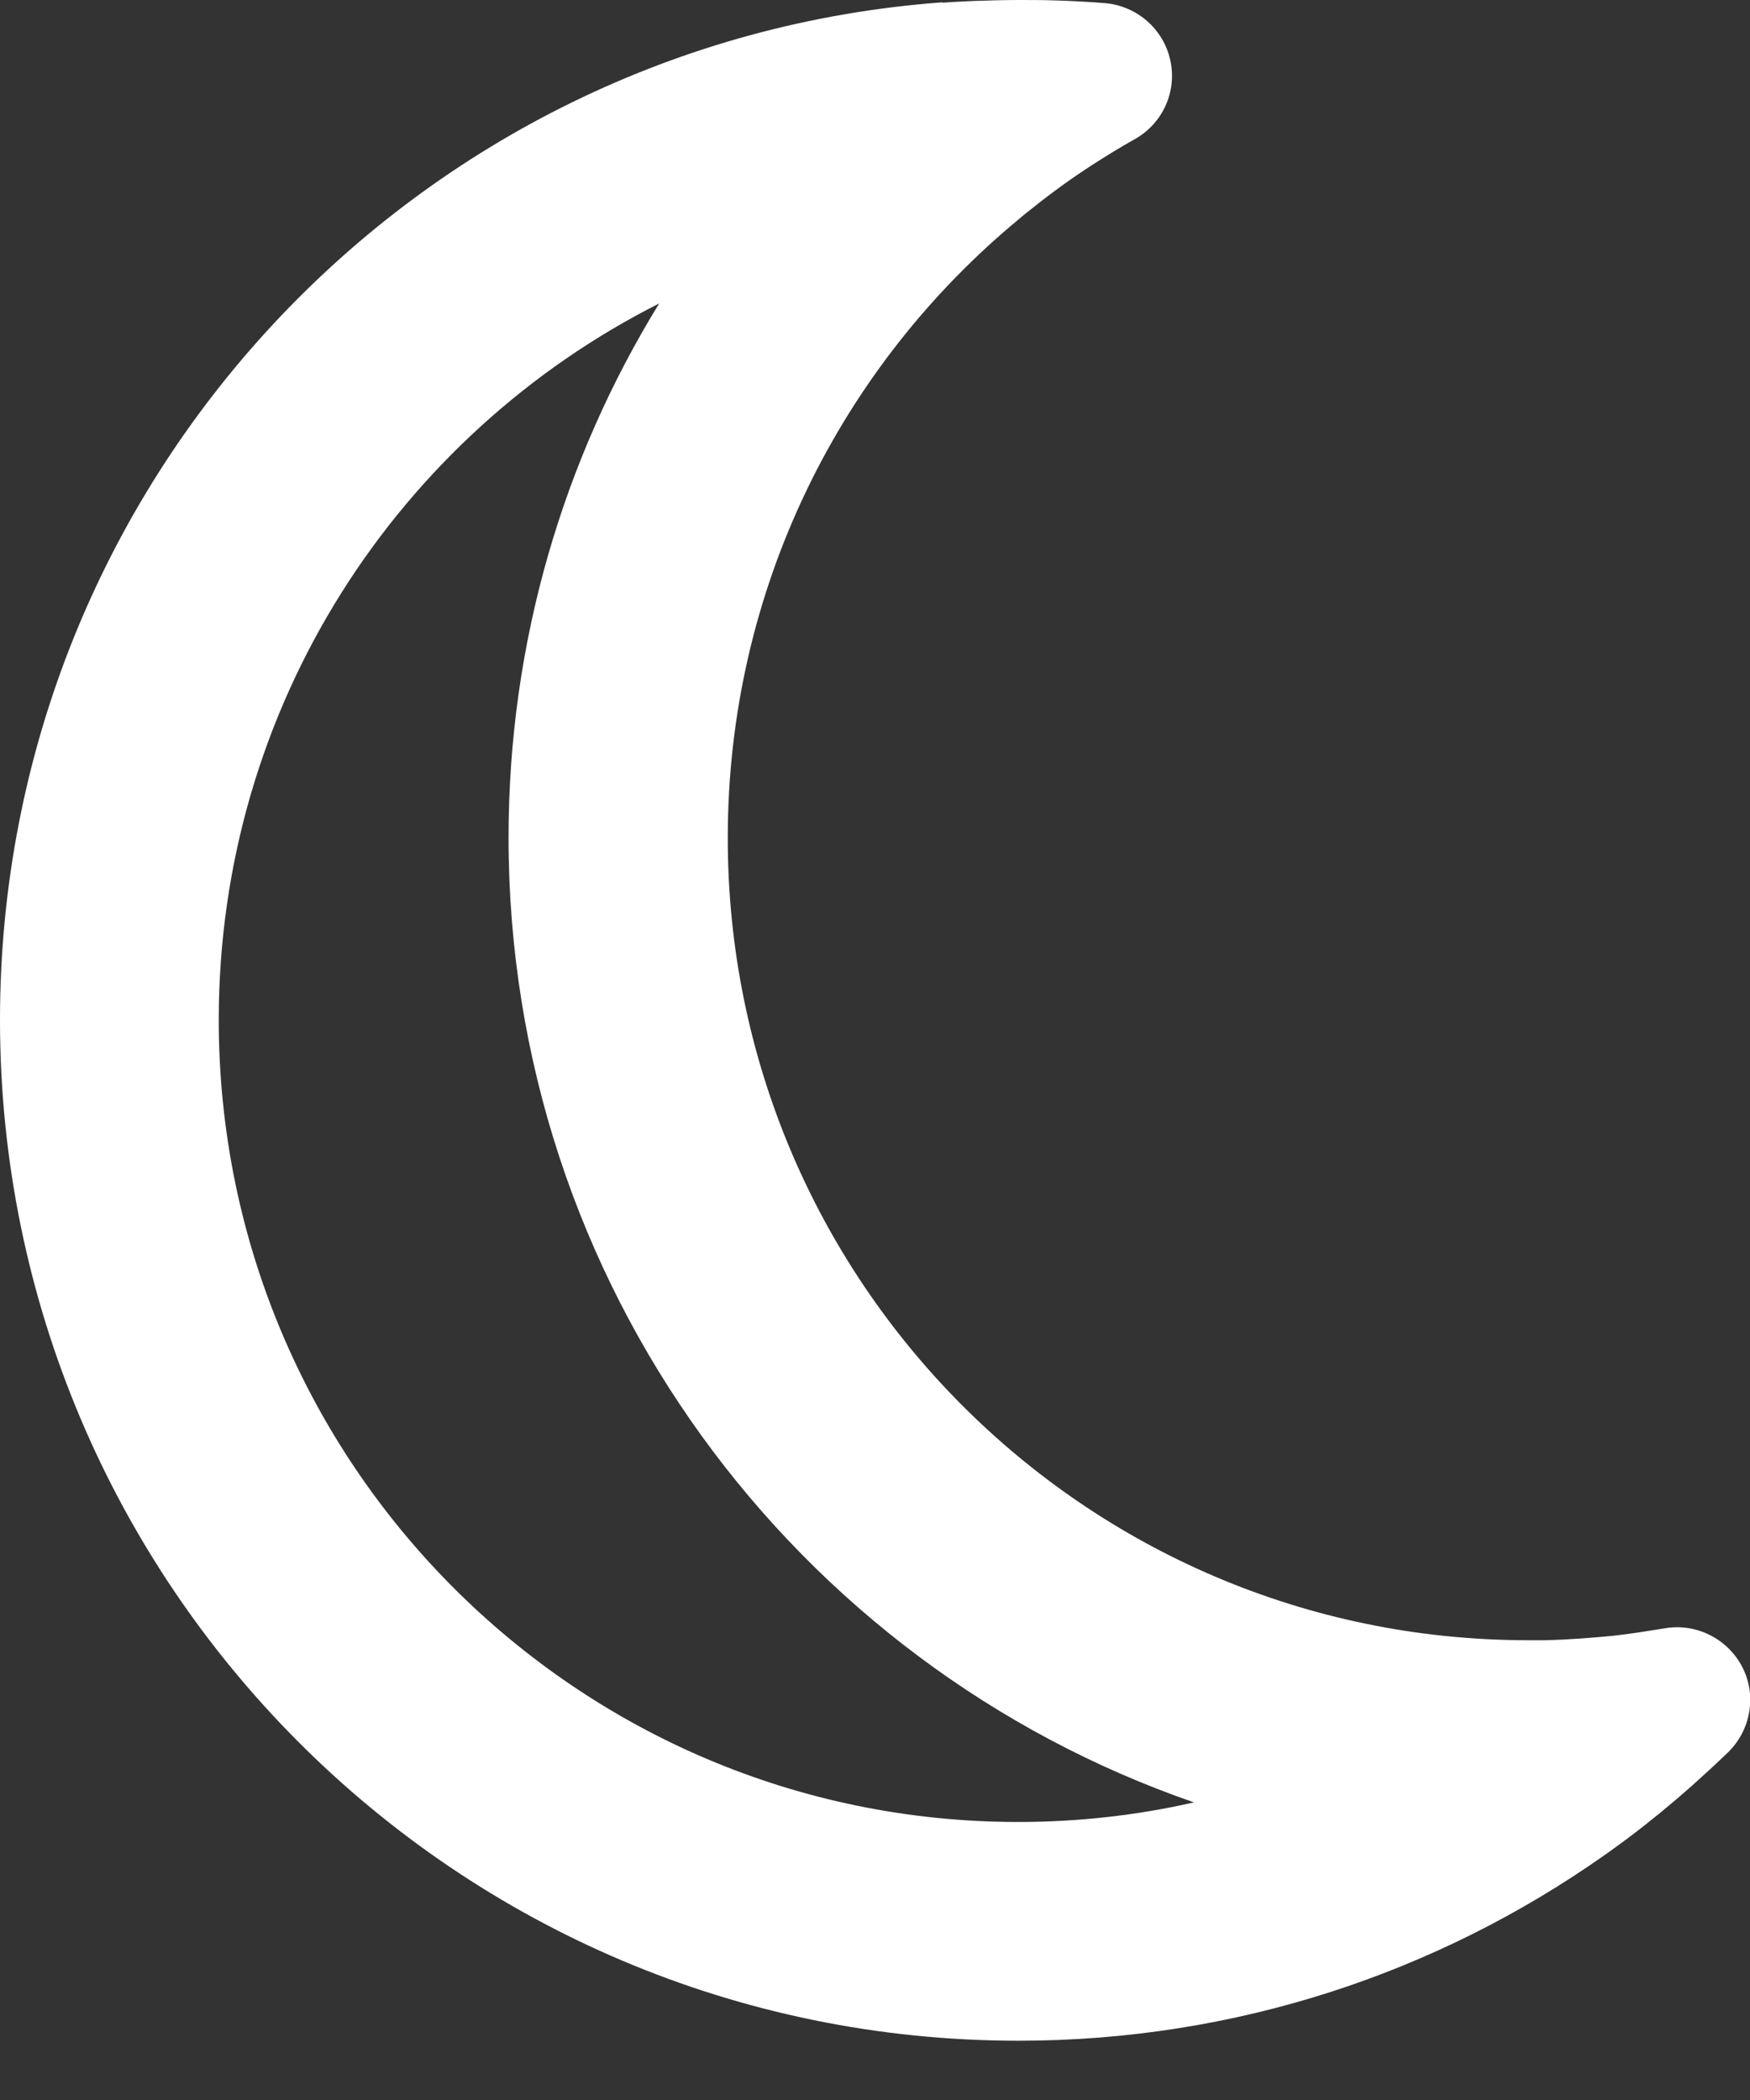 <svg width="15" height="18" viewBox="0 0 15 18" fill="none" xmlns="http://www.w3.org/2000/svg">
<rect x="0" y="0" width="15" height="18" fill="#333333" stroke="none"/>
<path d="M5.652 2.598C4.832 3.93 4.359 5.5 4.359 7.18C4.359 11.008 6.812 14.266 10.234 15.449C9.75 15.559 9.246 15.617 8.727 15.617C4.945 15.617 1.875 12.543 1.875 8.742C1.875 6.051 3.414 3.727 5.656 2.598H5.652ZM8.078 0.02C3.559 0.352 0 4.129 0 8.742C0 13.574 3.906 17.492 8.73 17.492C10.598 17.492 12.324 16.906 13.746 15.906C13.82 15.855 13.891 15.801 13.961 15.75C14.148 15.609 14.328 15.461 14.504 15.305C14.609 15.211 14.711 15.117 14.812 15.02C15.008 14.828 15.059 14.531 14.934 14.289C14.809 14.047 14.539 13.91 14.27 13.957C14.125 13.98 13.98 14.004 13.836 14.02C13.641 14.039 13.441 14.055 13.238 14.059C13.191 14.059 13.141 14.059 13.094 14.059H13.082C9.301 14.051 6.238 10.977 6.238 7.184C6.238 5.043 7.211 3.133 8.742 1.871C8.781 1.836 8.824 1.805 8.867 1.77C9.023 1.645 9.188 1.527 9.355 1.418C9.477 1.34 9.602 1.262 9.73 1.191C9.969 1.055 10.09 0.781 10.031 0.516C9.973 0.25 9.746 0.051 9.473 0.027C9.332 0.016 9.195 0.008 9.055 0.004C8.949 -5.96046e-08 8.84 0 8.734 0C8.605 0 8.48 0.004 8.352 0.008C8.262 0.012 8.172 0.016 8.082 0.023L8.078 0.02Z" fill="white"/>
</svg>
